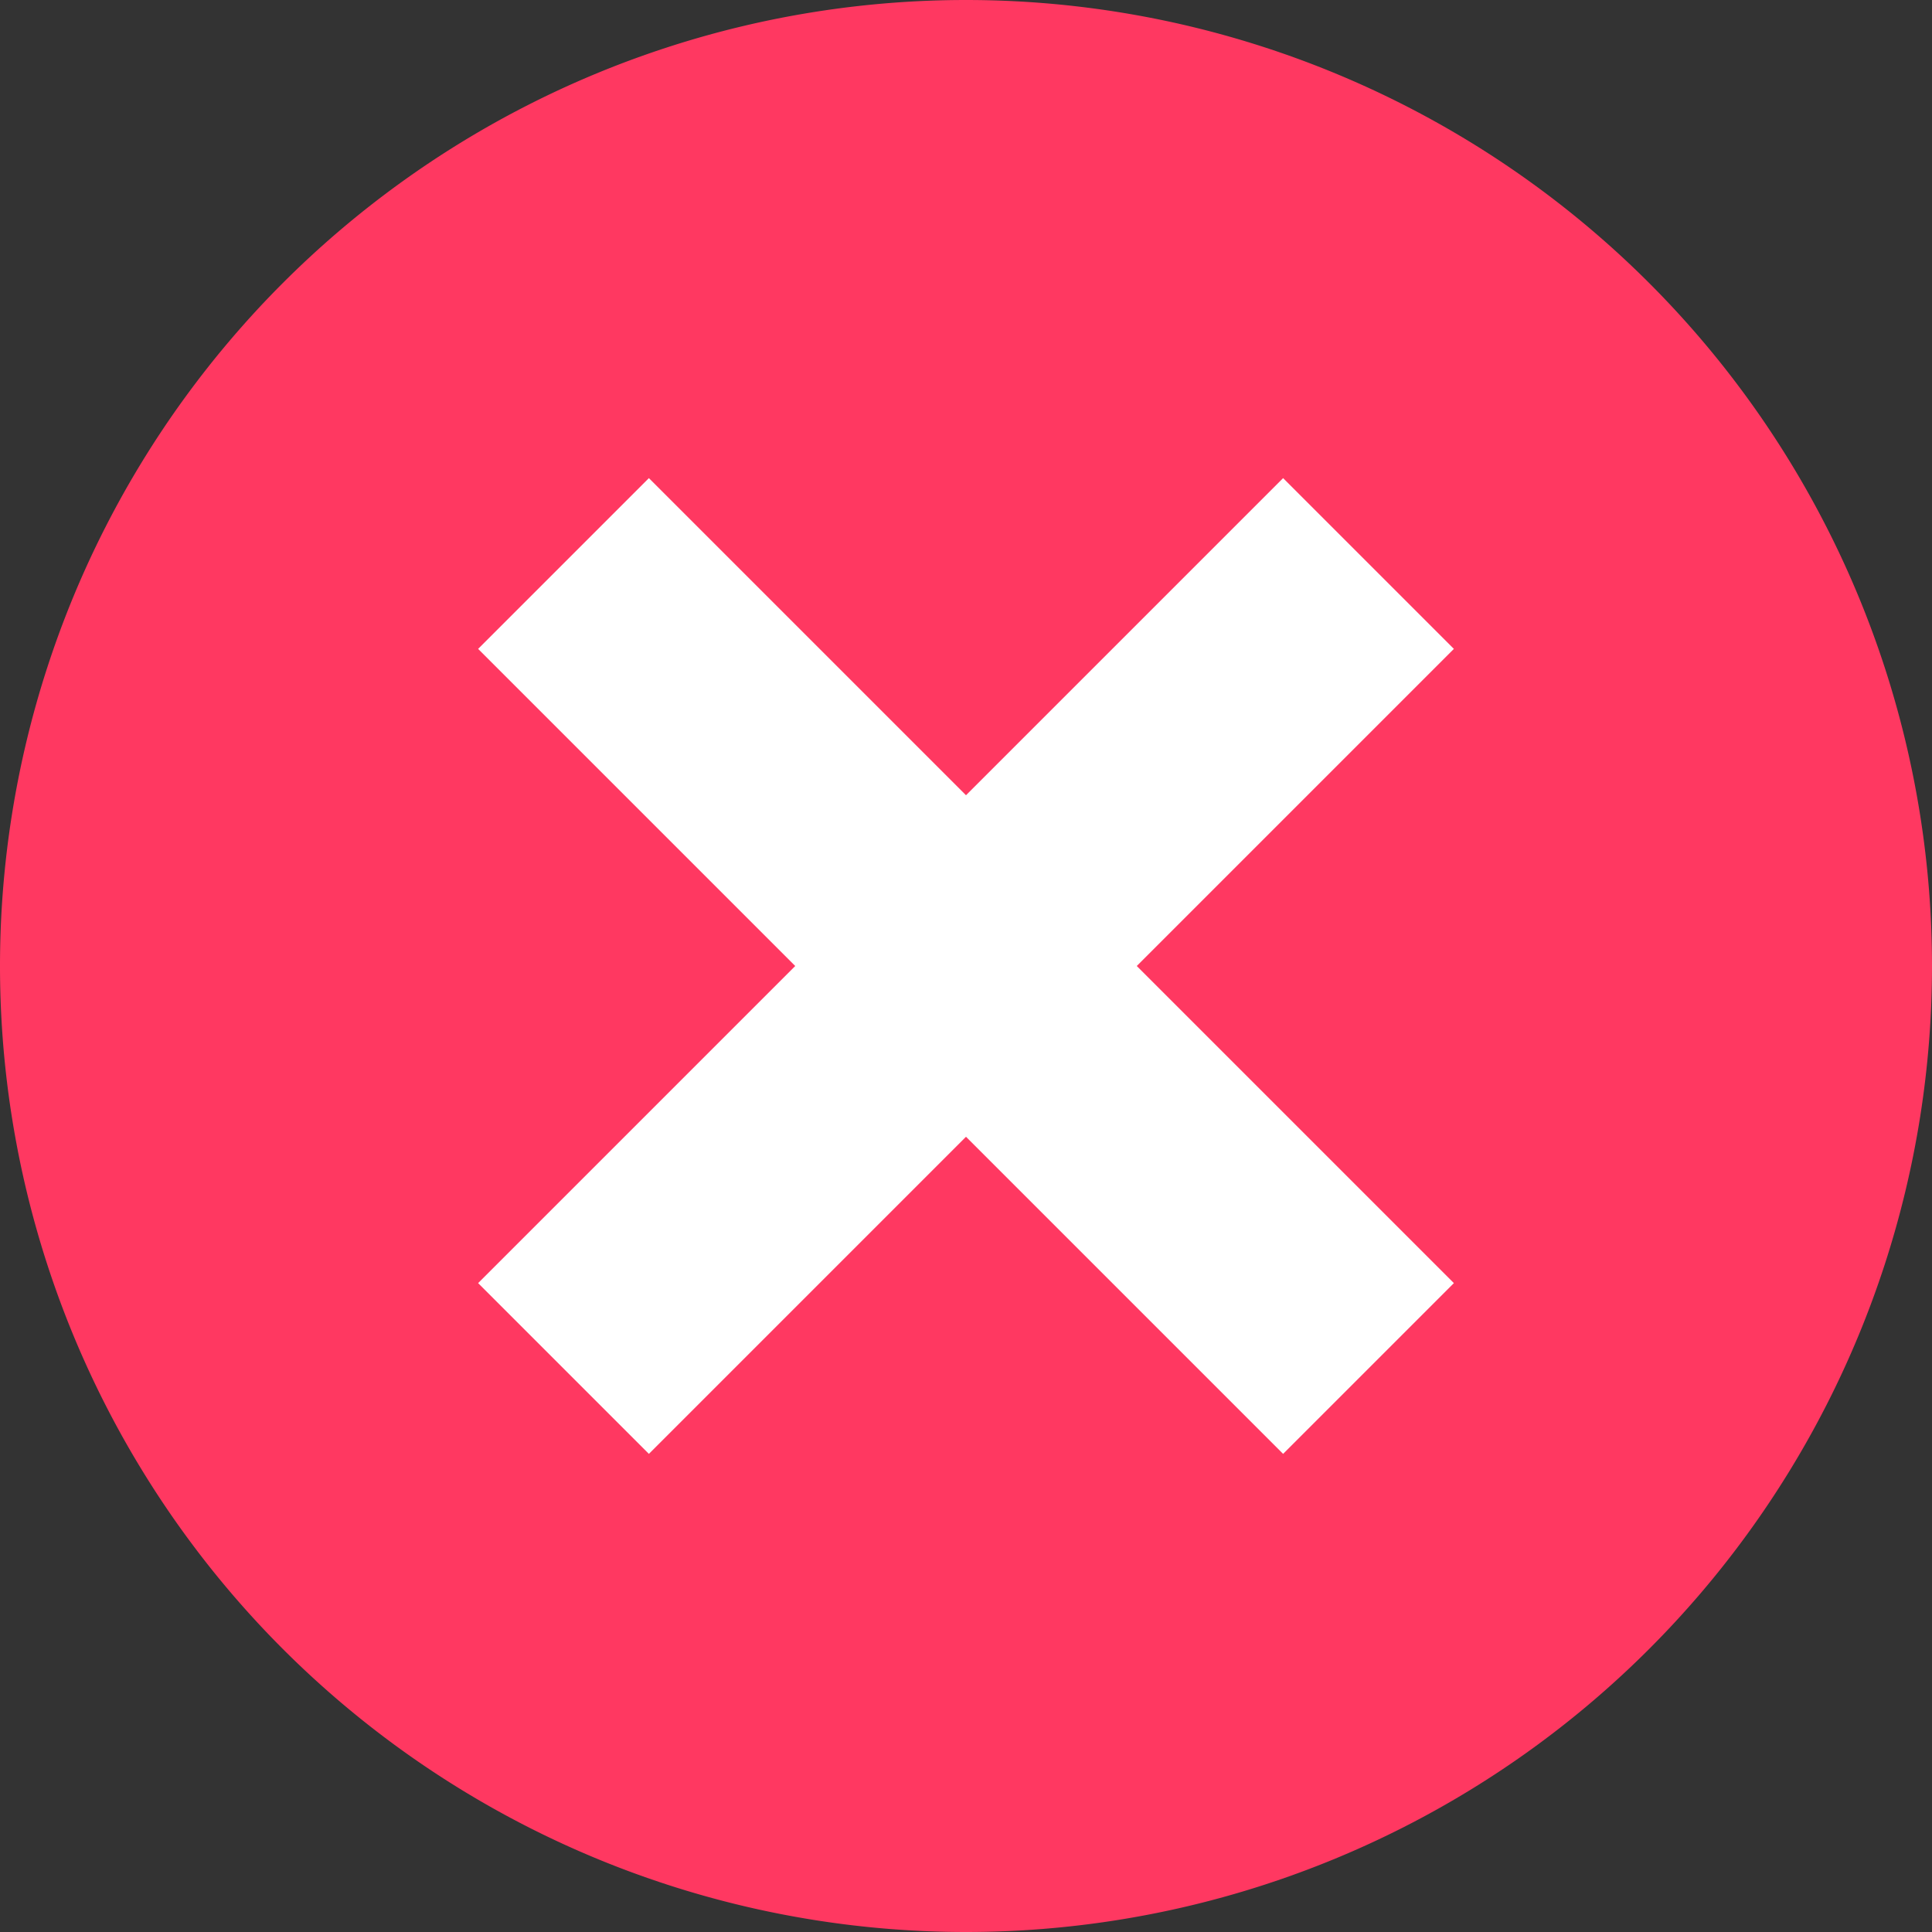 <svg xmlns="http://www.w3.org/2000/svg" fill="none" viewBox="0 0 24 24">
  <rect x="0" y="0" width="24" height="24" fill="#333333" stroke="none"/>
  <defs/>
  <path fill="#FF3861" d="M12 0a12 12 0 100 24 12 12 0 000-24z"/>
  <path stroke="#fff" stroke-width="3" d="M7 17l5-5m0 0l5-5m-5 5l5 5m-5-5L7 7"/>
</svg>
